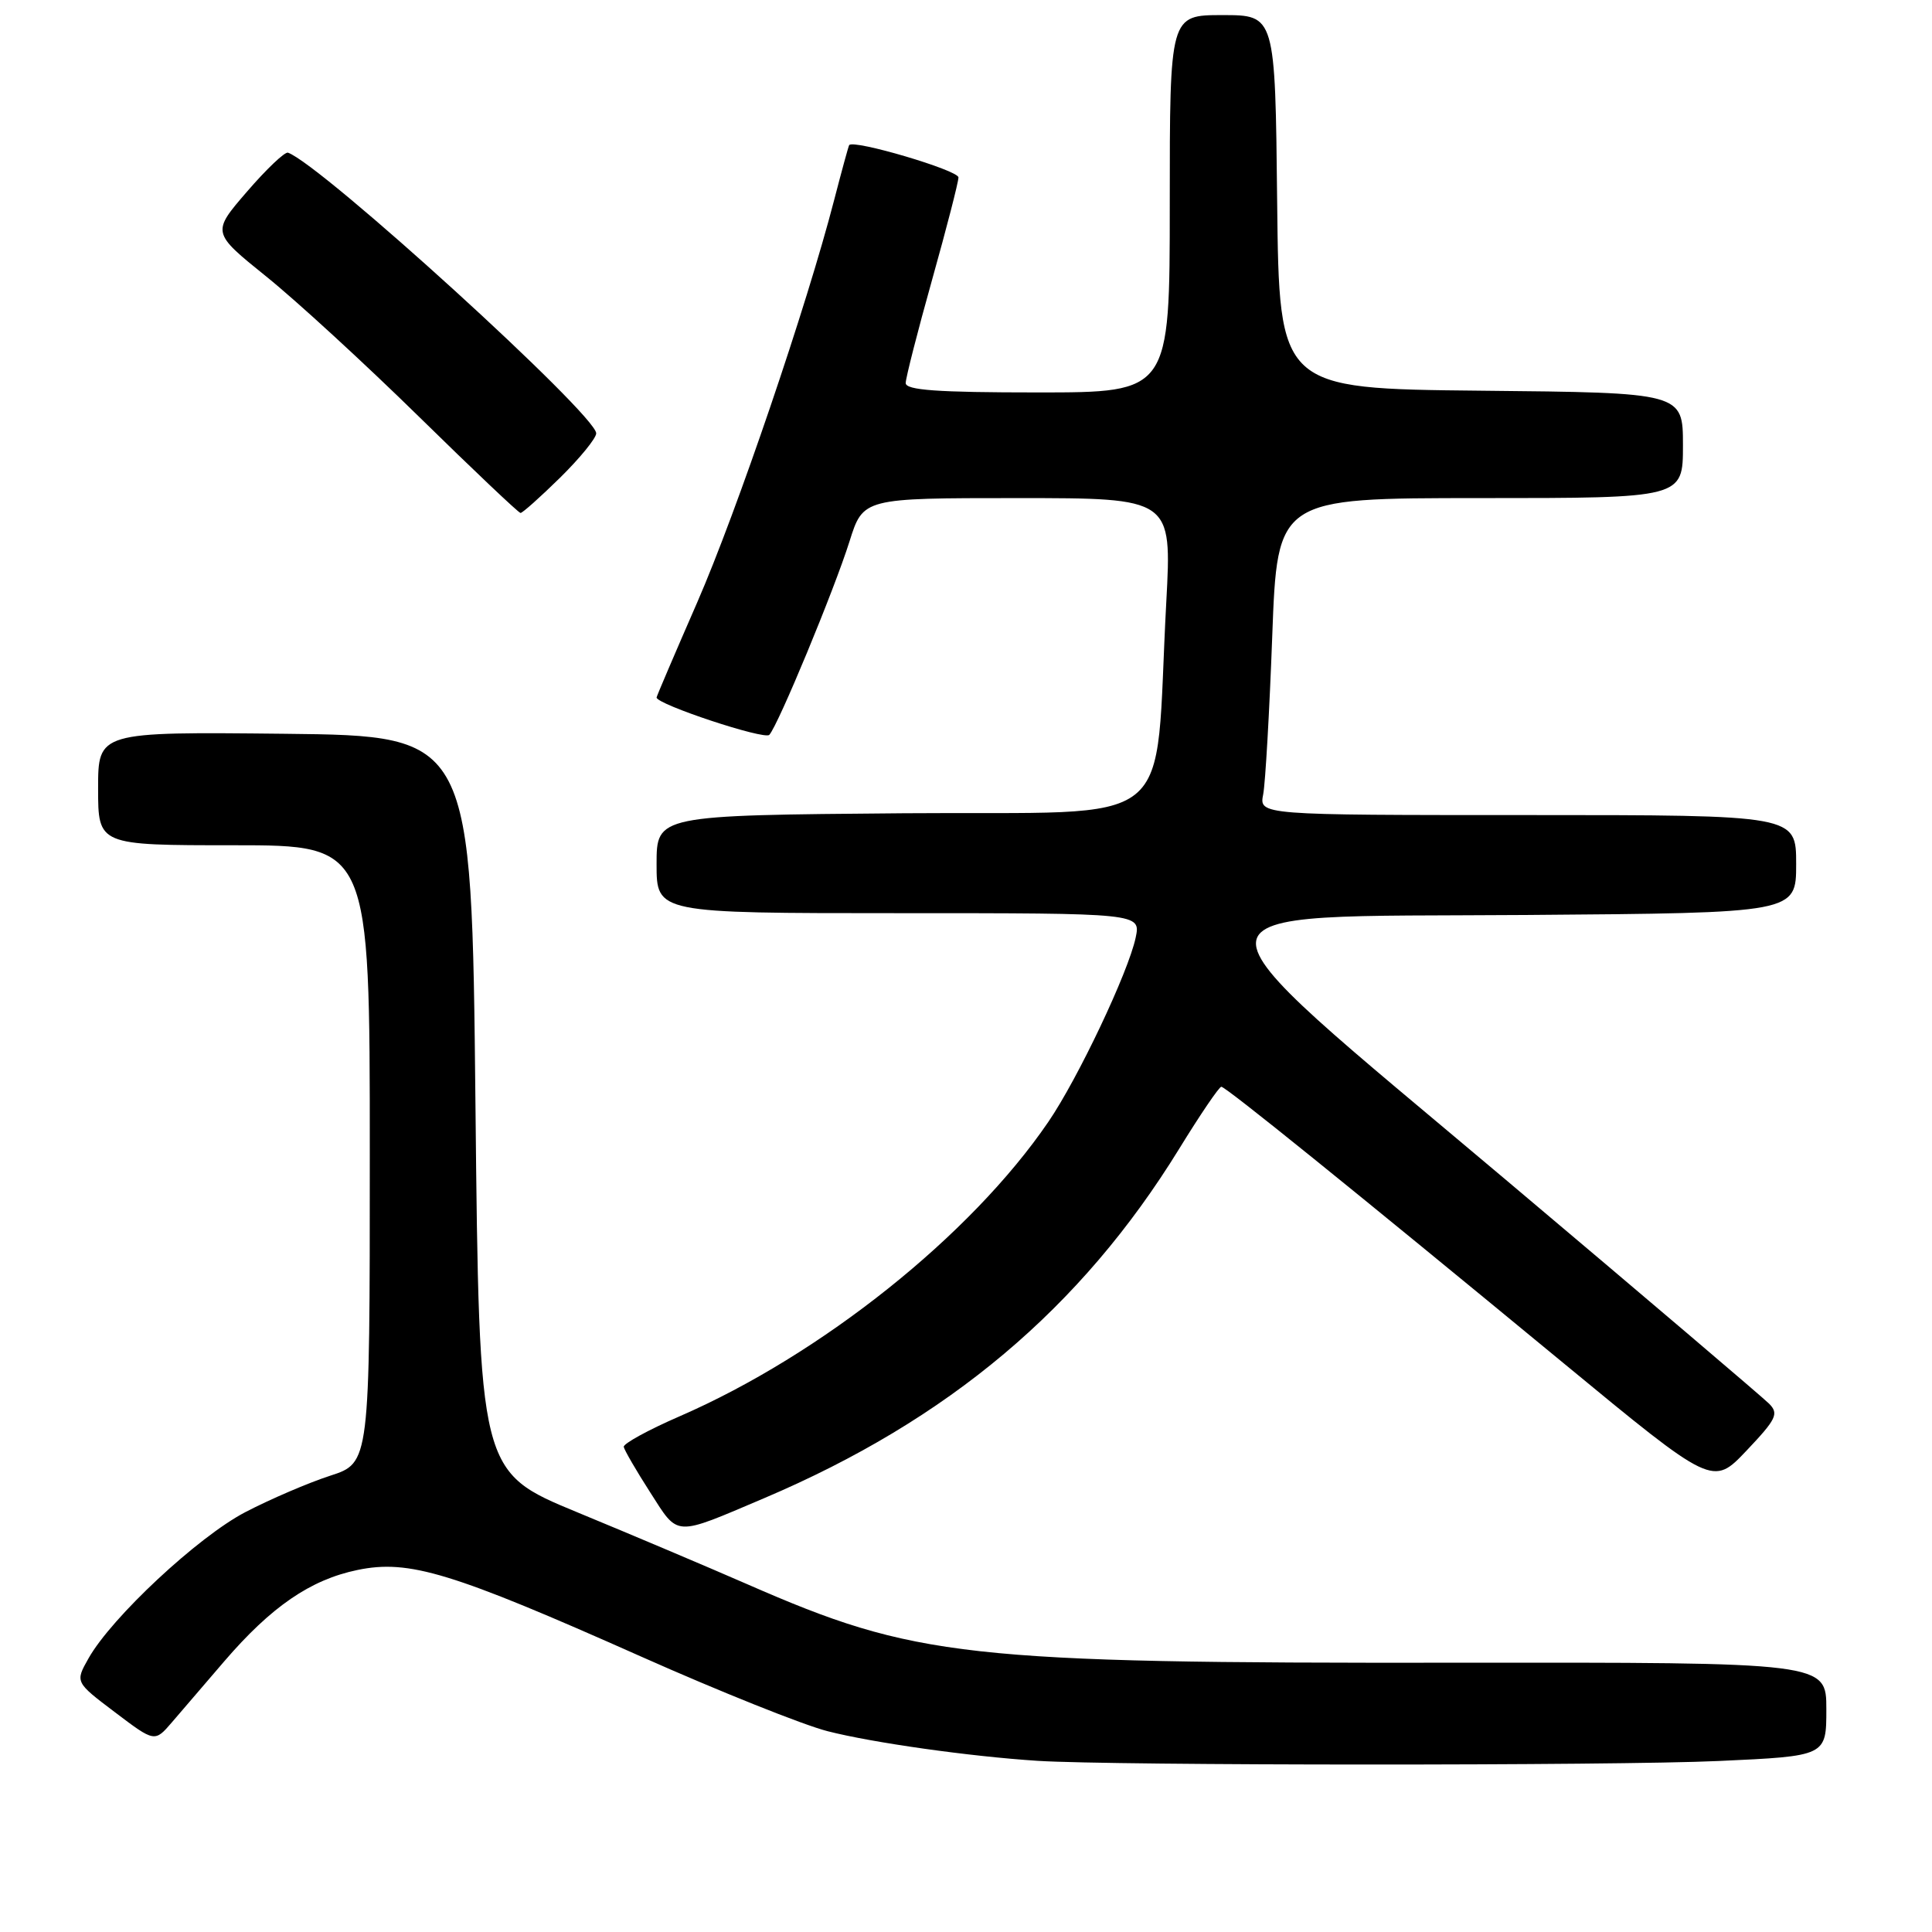 <?xml version="1.0" encoding="UTF-8" standalone="no"?>
<!DOCTYPE svg PUBLIC "-//W3C//DTD SVG 1.1//EN" "http://www.w3.org/Graphics/SVG/1.1/DTD/svg11.dtd" >
<svg xmlns="http://www.w3.org/2000/svg" xmlns:xlink="http://www.w3.org/1999/xlink" version="1.1" viewBox="0 0 256 256">
 <g >
 <path fill="currentColor"
d=" M 227.75 233.34 C 242.00 232.69 242.00 232.69 242.00 226.48 C 242.00 220.27 242.00 220.27 192.75 220.32 C 127.83 220.39 121.29 219.66 99.00 209.91 C 93.78 207.63 83.65 203.34 76.50 200.39 C 63.50 195.02 63.50 195.02 63.00 146.26 C 62.50 97.50 62.50 97.50 37.75 97.23 C 13.00 96.97 13.00 96.97 13.00 104.48 C 13.00 112.00 13.00 112.00 31.00 112.00 C 49.00 112.00 49.00 112.00 49.00 152.92 C 49.00 193.84 49.00 193.84 43.75 195.54 C 40.86 196.48 35.80 198.65 32.50 200.37 C 26.23 203.64 14.78 214.32 11.73 219.74 C 9.95 222.89 9.95 222.89 15.23 226.88 C 20.50 230.87 20.50 230.87 22.80 228.19 C 24.07 226.71 27.18 223.09 29.71 220.14 C 35.95 212.88 41.14 209.32 47.37 208.03 C 54.20 206.61 59.84 208.33 84.94 219.50 C 95.32 224.12 106.44 228.57 109.65 229.39 C 115.62 230.92 128.50 232.74 137.50 233.32 C 147.46 233.96 213.85 233.98 227.75 233.34 Z  M 101.27 198.51 C 125.68 188.13 143.24 173.35 156.23 152.25 C 159.02 147.71 161.54 144.00 161.83 144.00 C 162.42 144.00 178.95 157.35 207.23 180.67 C 226.95 196.93 226.95 196.93 231.42 192.22 C 235.38 188.04 235.73 187.33 234.42 186.00 C 233.60 185.18 217.99 171.89 199.72 156.49 C 155.01 118.79 154.81 121.59 202.25 121.24 C 238.00 120.97 238.00 120.97 238.00 114.49 C 238.00 108.00 238.00 108.00 202.42 108.00 C 166.84 108.00 166.84 108.00 167.38 105.25 C 167.67 103.74 168.21 94.29 168.58 84.25 C 169.26 66.00 169.26 66.00 196.13 66.00 C 223.00 66.00 223.00 66.00 223.00 59.02 C 223.00 52.03 223.00 52.03 196.25 51.77 C 169.50 51.50 169.50 51.50 169.23 26.75 C 168.97 2.00 168.97 2.00 161.98 2.00 C 155.00 2.00 155.00 2.00 155.00 27.00 C 155.00 52.00 155.00 52.00 137.50 52.00 C 124.16 52.00 120.00 51.70 120.01 50.75 C 120.02 50.06 121.59 43.90 123.51 37.06 C 125.43 30.22 127.00 24.12 127.00 23.51 C 127.00 22.56 113.06 18.44 112.52 19.23 C 112.42 19.38 111.53 22.65 110.53 26.50 C 106.91 40.51 97.63 67.79 92.38 79.83 C 89.42 86.61 87.00 92.27 87.00 92.42 C 87.00 93.33 101.31 98.07 101.94 97.37 C 103.14 96.03 110.53 78.19 112.56 71.75 C 114.37 66.00 114.37 66.00 134.82 66.00 C 155.28 66.00 155.28 66.00 154.54 79.75 C 152.86 110.70 156.88 107.46 119.75 107.76 C 87.00 108.03 87.00 108.03 87.00 114.51 C 87.00 121.00 87.00 121.00 119.08 121.00 C 151.16 121.00 151.16 121.00 150.48 124.25 C 149.51 128.82 142.83 142.93 138.90 148.67 C 128.64 163.70 108.85 179.49 90.07 187.66 C 85.90 189.47 82.57 191.30 82.65 191.72 C 82.73 192.15 84.30 194.86 86.15 197.74 C 89.96 203.68 89.19 203.64 101.27 198.51 Z  M 74.22 63.29 C 76.85 60.70 79.00 58.06 79.00 57.42 C 79.00 54.96 42.59 21.81 38.16 20.23 C 37.74 20.09 35.30 22.41 32.73 25.39 C 28.05 30.81 28.05 30.81 35.27 36.63 C 39.25 39.83 48.35 48.19 55.50 55.20 C 62.65 62.21 68.71 67.96 68.97 67.97 C 69.22 67.99 71.58 65.88 74.22 63.29 Z "/>
</g>
</svg>